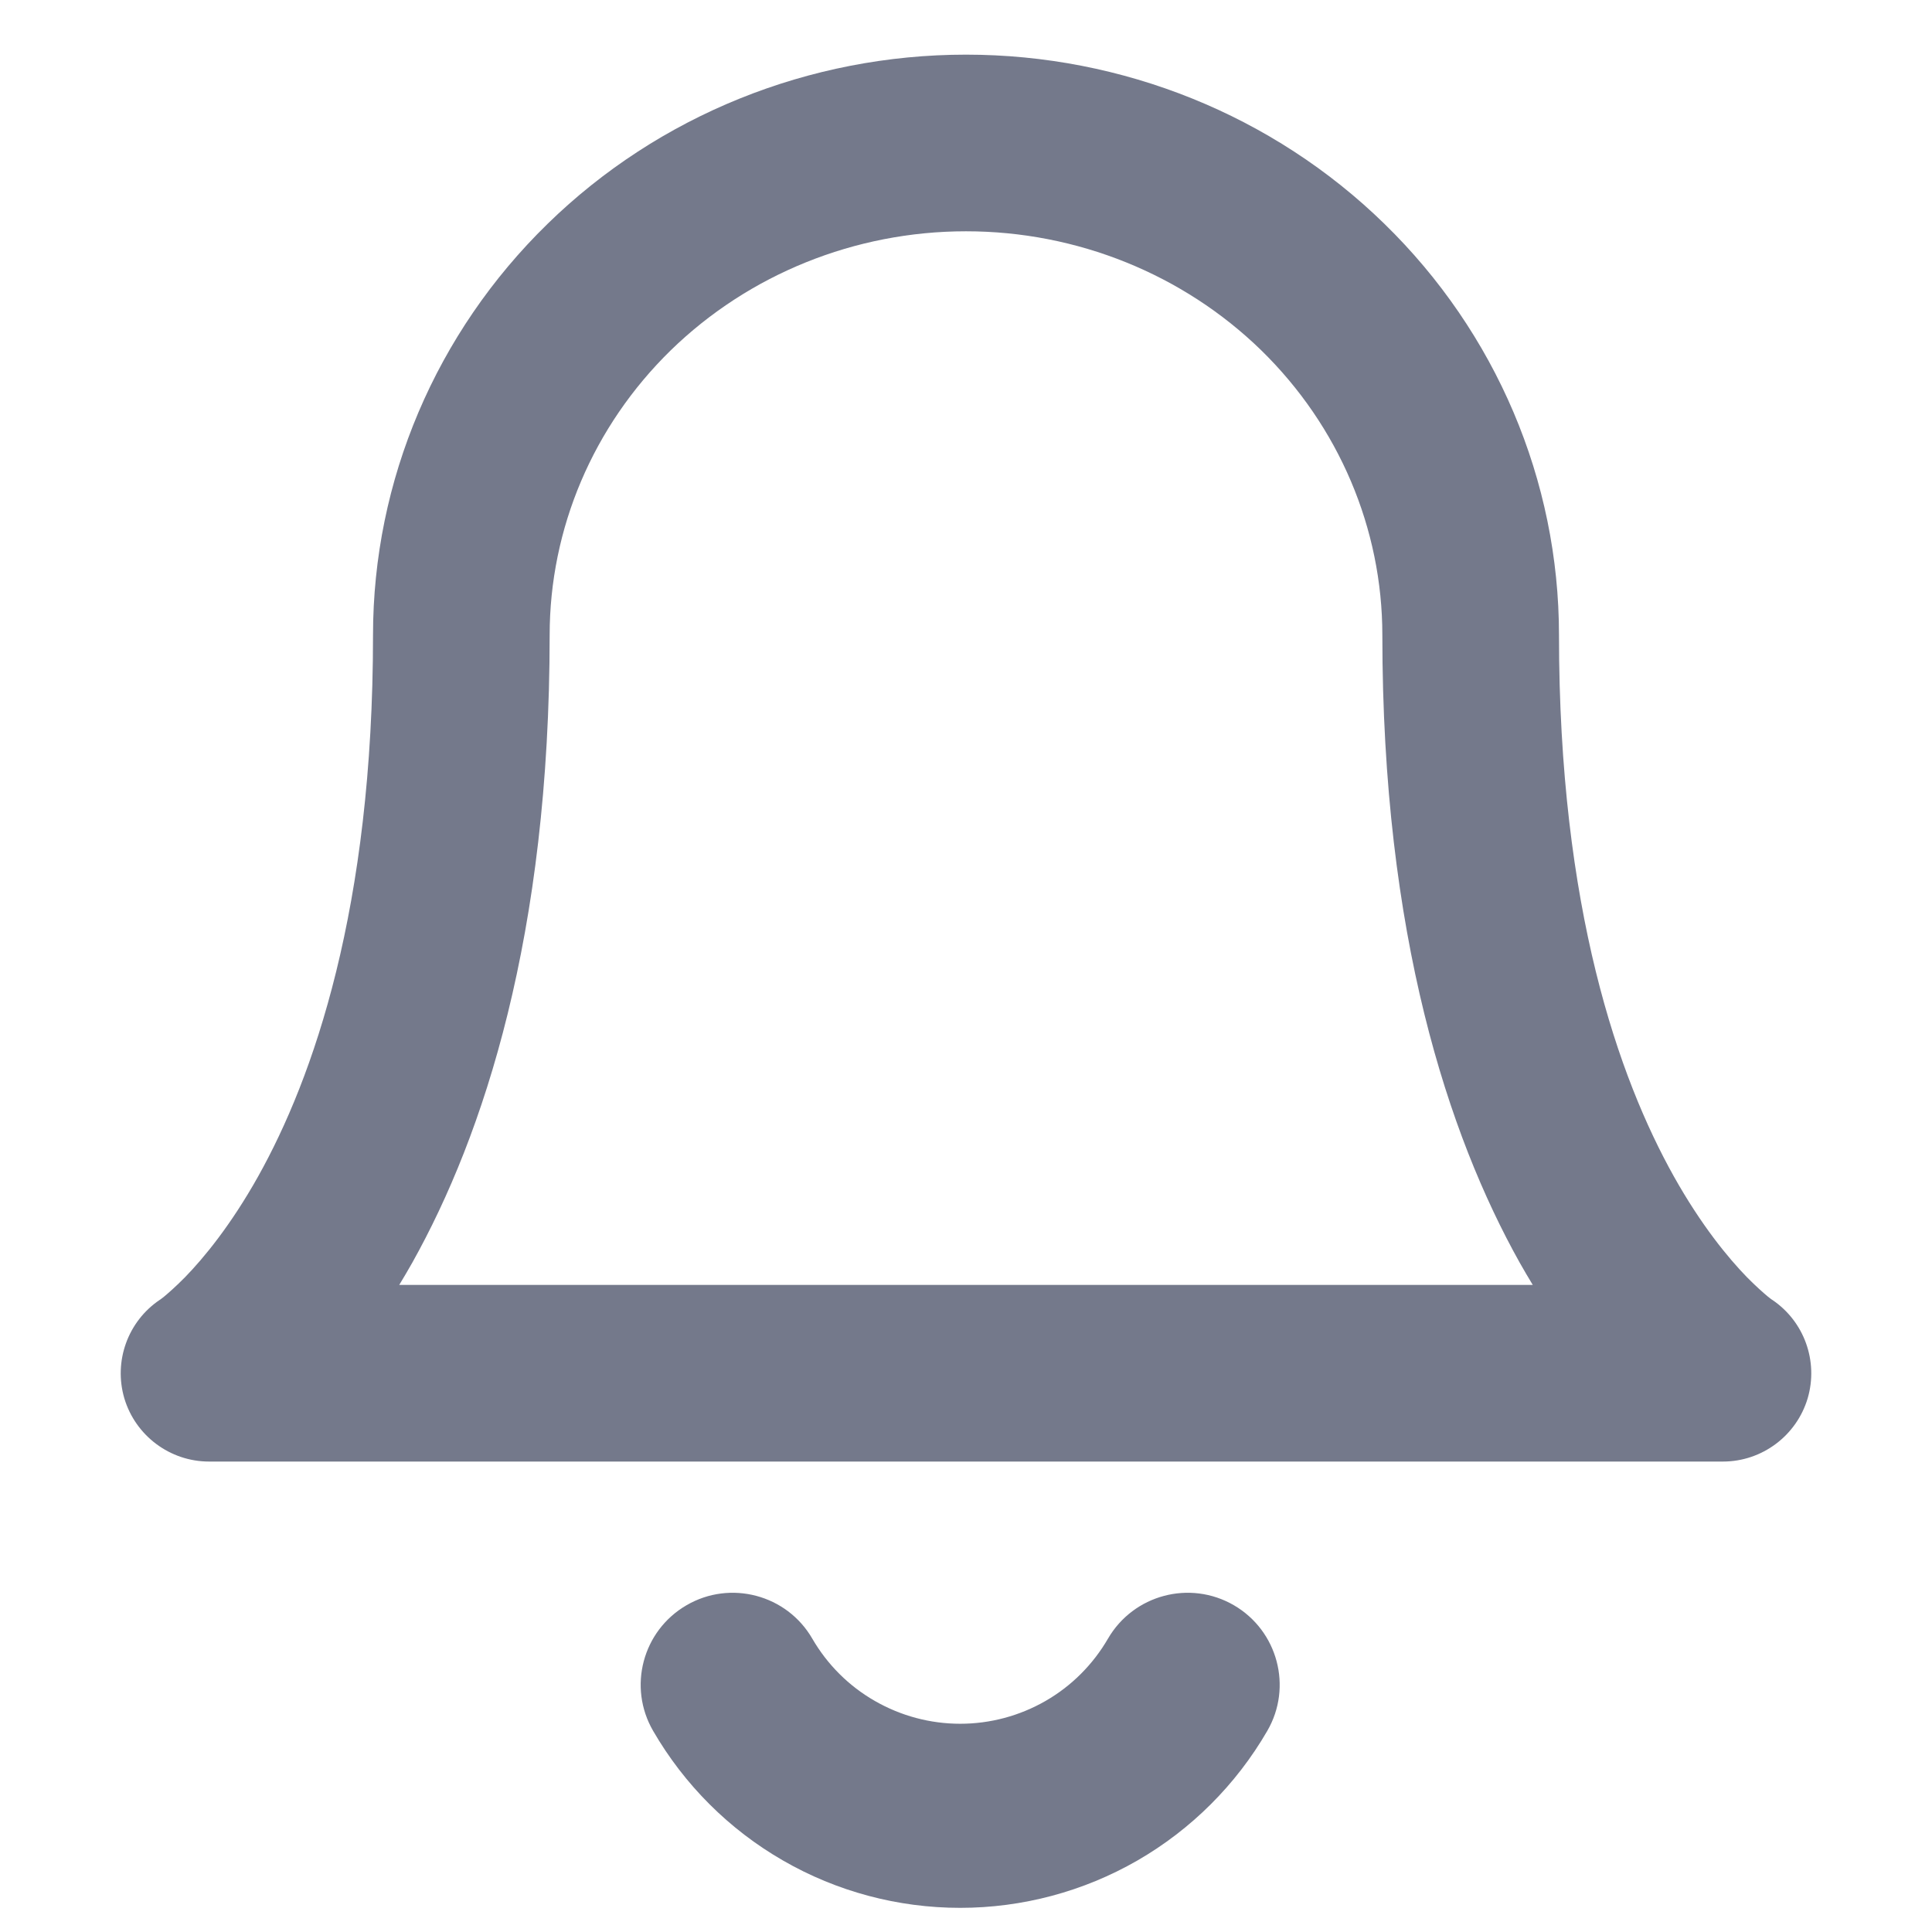 <svg width="14" height="14" viewBox="0 0 14 14" fill="none" xmlns="http://www.w3.org/2000/svg">
<path fill-rule="evenodd" clip-rule="evenodd" d="M7 0.396C5.866 0.396 4.774 0.835 3.968 1.622C3.16 2.41 2.703 3.481 2.703 4.602C2.703 6.585 2.269 7.812 1.871 8.524C1.671 8.881 1.476 9.116 1.342 9.254C1.274 9.323 1.221 9.369 1.19 9.395C1.174 9.408 1.164 9.415 1.16 9.418L1.158 9.419C0.926 9.575 0.822 9.864 0.901 10.133C0.982 10.404 1.232 10.591 1.515 10.591H12.485C12.768 10.591 13.018 10.404 13.099 10.133C13.178 9.864 13.074 9.575 12.842 9.419L12.84 9.418C12.836 9.415 12.826 9.408 12.81 9.395C12.779 9.369 12.726 9.323 12.658 9.254C12.524 9.116 12.329 8.881 12.129 8.524C11.731 7.812 11.297 6.585 11.297 4.602C11.297 3.481 10.84 2.41 10.032 1.622C9.226 0.835 8.134 0.396 7 0.396ZM11.012 9.149C11.044 9.205 11.075 9.259 11.107 9.311H2.893C2.925 9.259 2.956 9.205 2.988 9.149C3.504 8.226 3.983 6.779 3.983 4.602C3.983 3.831 4.297 3.089 4.861 2.538C5.426 1.988 6.195 1.676 7 1.676C7.805 1.676 8.574 1.988 9.139 2.538C9.703 3.089 10.017 3.831 10.017 4.602C10.017 6.779 10.496 8.226 11.012 9.149ZM5.886 11.874C5.702 11.556 5.293 11.447 4.975 11.632C4.656 11.817 4.548 12.225 4.733 12.543C4.959 12.933 5.283 13.257 5.674 13.482C6.064 13.707 6.507 13.825 6.958 13.825C7.408 13.825 7.851 13.707 8.242 13.482C8.632 13.257 8.957 12.933 9.183 12.543C9.368 12.225 9.259 11.817 8.941 11.632C8.622 11.447 8.214 11.556 8.029 11.874C7.92 12.062 7.764 12.218 7.576 12.326C7.388 12.434 7.175 12.491 6.958 12.491C6.741 12.491 6.528 12.434 6.34 12.326C6.151 12.218 5.995 12.062 5.886 11.874Z" fill="#74798B"/>
</svg>
